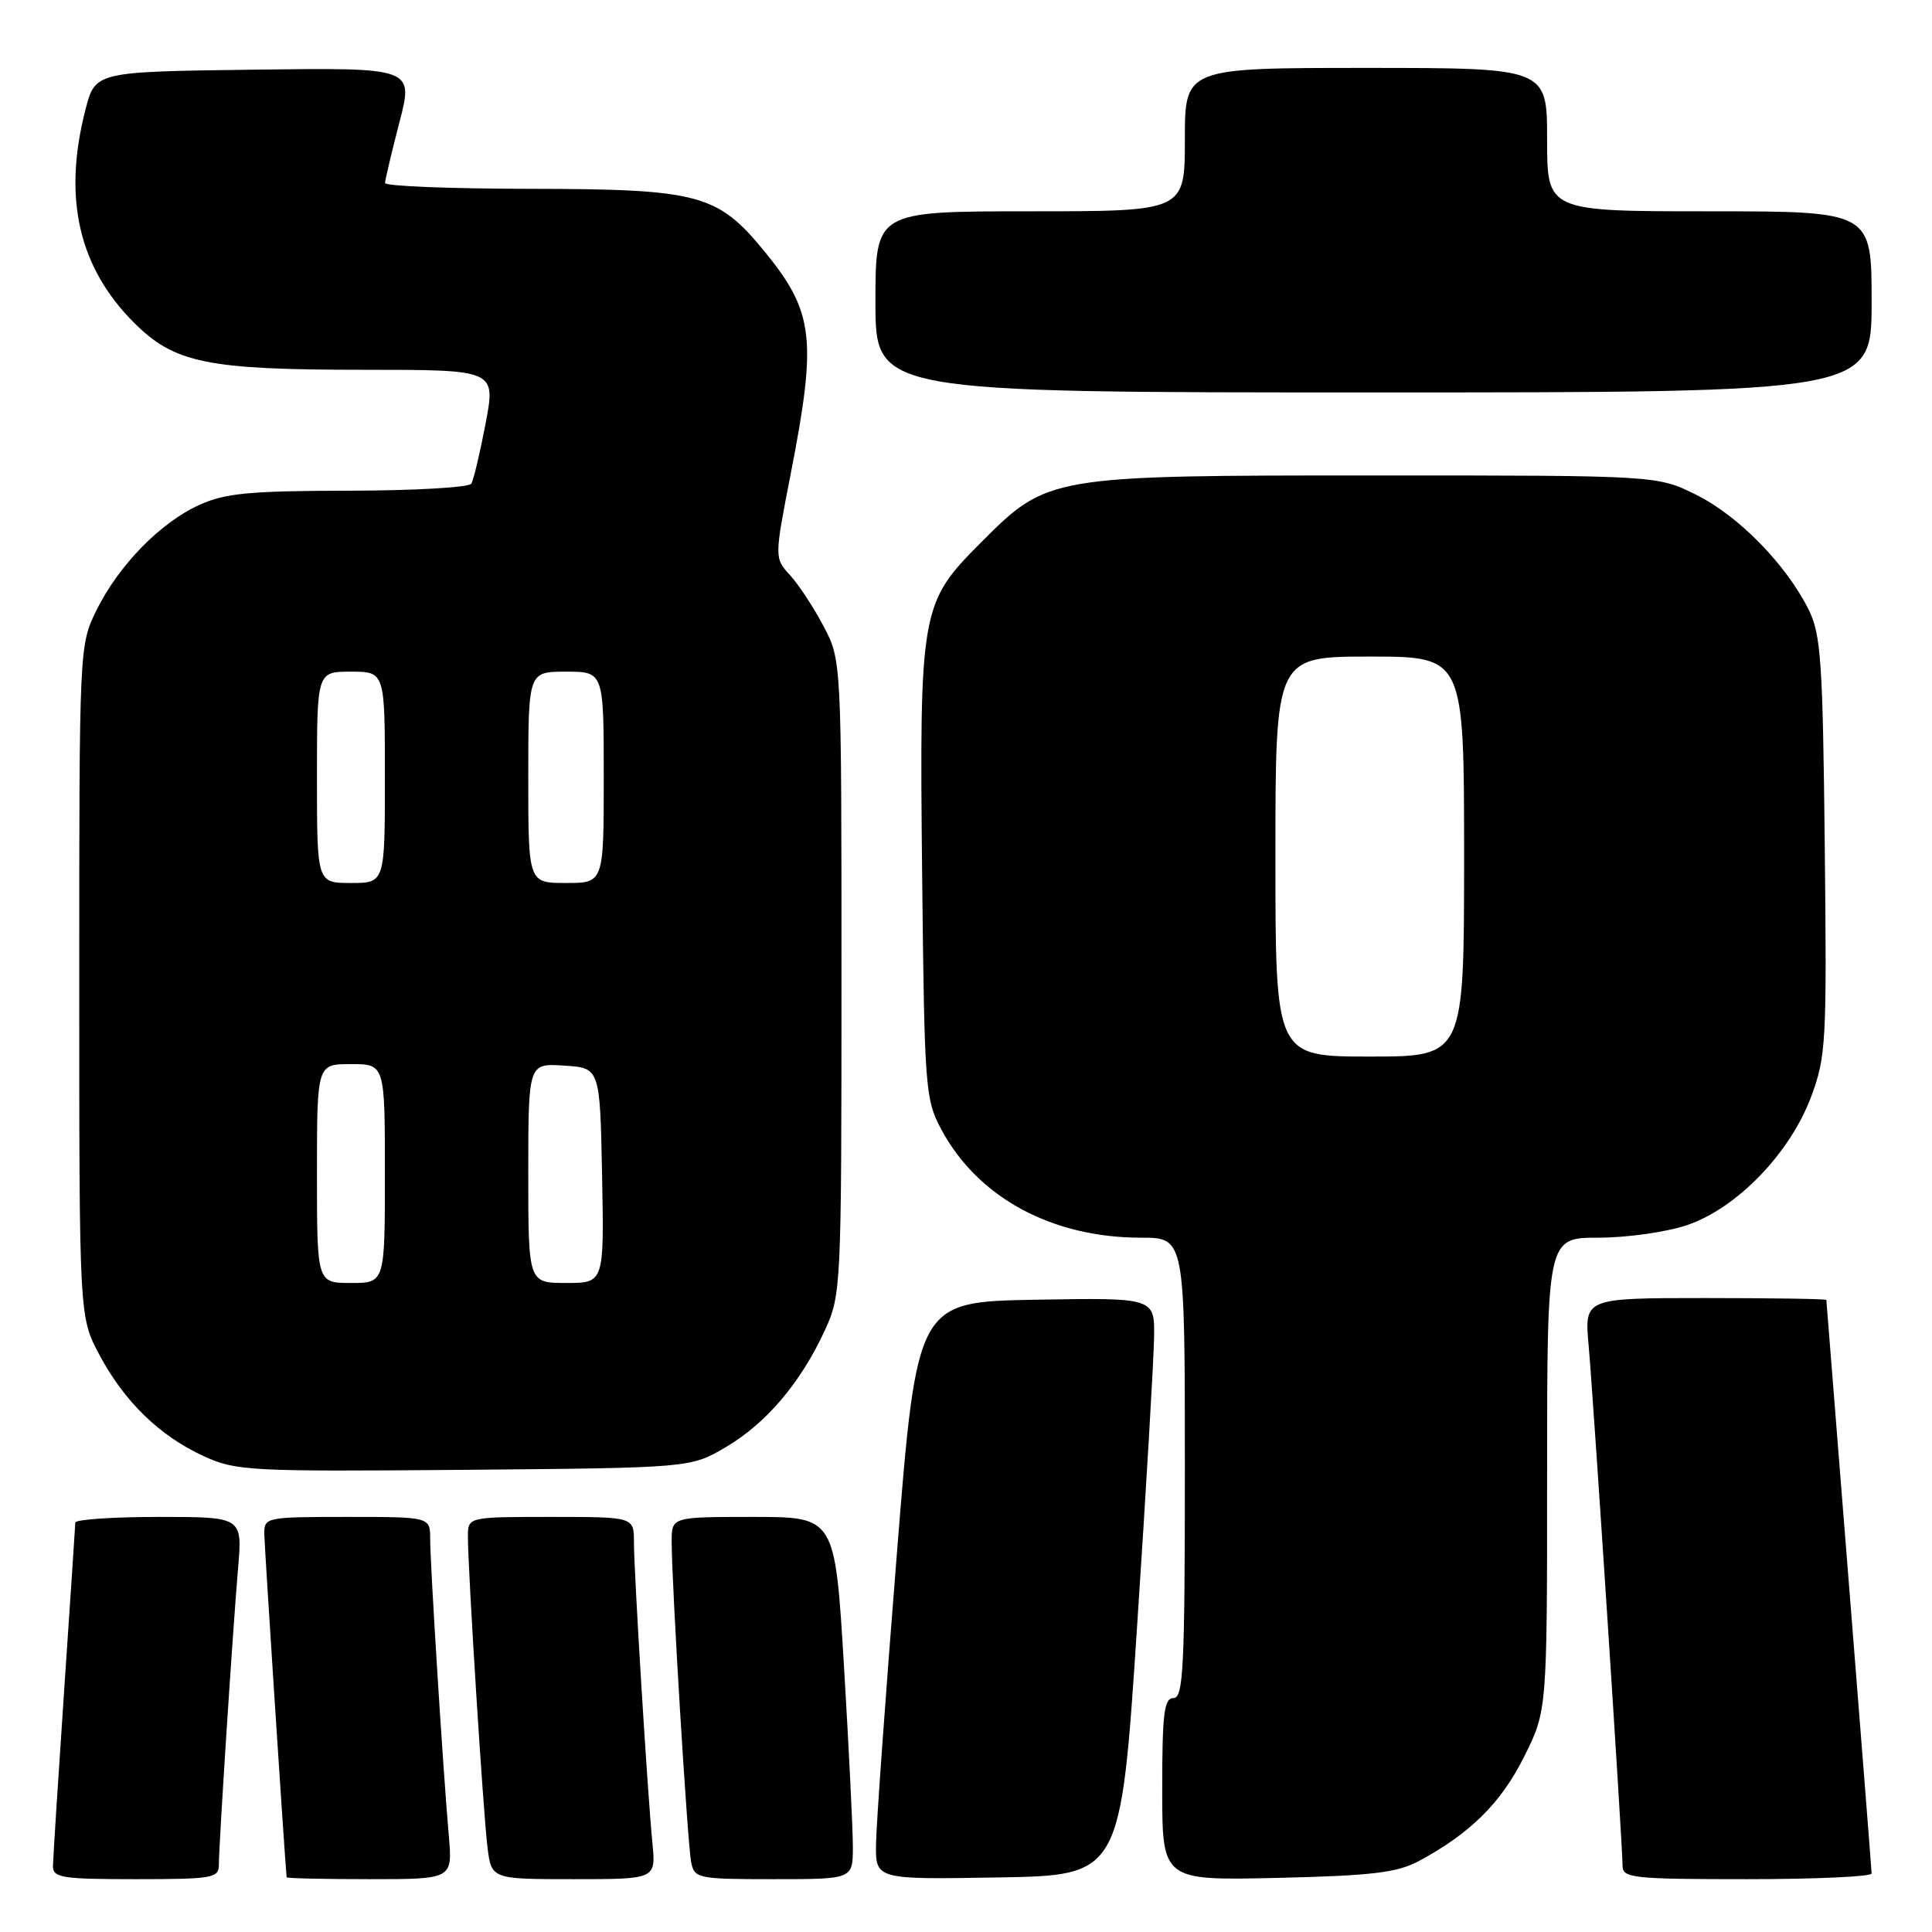 <?xml version="1.0" encoding="UTF-8" standalone="no"?>
<!DOCTYPE svg PUBLIC "-//W3C//DTD SVG 1.1//EN" "http://www.w3.org/Graphics/SVG/1.1/DTD/svg11.dtd" >
<svg xmlns="http://www.w3.org/2000/svg" xmlns:xlink="http://www.w3.org/1999/xlink" version="1.1" viewBox="0 0 256 256">
 <g >
 <path fill="currentColor"
d=" M 29.00 247.08 C 29.00 244.46 30.84 216.09 31.55 207.75 C 32.12 201.00 32.12 201.00 21.06 201.00 C 14.98 201.00 9.99 201.34 9.98 201.75 C 9.97 202.16 9.30 212.18 8.50 224.00 C 7.70 235.82 7.03 246.29 7.02 247.25 C 7.00 248.81 8.18 249.00 18.00 249.00 C 28.18 249.00 29.00 248.86 29.00 247.08 Z  M 59.47 243.25 C 58.72 234.77 57.00 207.30 57.00 203.92 C 57.00 201.00 57.00 201.00 46.00 201.00 C 35.25 201.00 35.00 201.05 35.02 203.25 C 35.04 204.82 37.61 244.48 37.98 248.75 C 37.99 248.89 42.94 249.00 48.98 249.00 C 59.97 249.00 59.97 249.00 59.47 243.25 Z  M 86.45 244.25 C 85.78 237.34 84.00 208.26 84.00 204.34 C 84.00 201.00 84.00 201.00 73.00 201.00 C 62.00 201.00 62.00 201.00 62.00 203.62 C 62.00 208.02 64.03 240.22 64.59 244.75 C 65.12 249.00 65.12 249.00 76.01 249.00 C 86.91 249.00 86.91 249.00 86.45 244.25 Z  M 113.01 244.75 C 113.01 242.41 112.48 231.61 111.83 220.75 C 110.64 201.00 110.64 201.00 99.82 201.00 C 89.00 201.00 89.00 201.00 89.00 204.25 C 88.99 209.71 91.10 244.35 91.58 246.75 C 92.02 248.91 92.45 249.00 102.52 249.00 C 113.00 249.00 113.00 249.00 113.01 244.75 Z  M 150.67 215.50 C 151.87 197.35 152.88 180.13 152.92 177.22 C 153.00 171.95 153.00 171.95 137.25 172.22 C 121.50 172.50 121.50 172.50 118.83 206.00 C 117.36 224.43 116.12 241.65 116.08 244.27 C 116.00 249.05 116.00 249.05 132.25 248.77 C 148.50 248.50 148.50 248.50 150.67 215.50 Z  M 188.00 246.60 C 194.79 242.96 198.89 238.91 201.94 232.80 C 205.00 226.68 205.00 226.68 205.00 195.34 C 205.00 164.00 205.00 164.00 211.82 164.00 C 215.58 164.00 220.85 163.25 223.56 162.33 C 230.16 160.08 237.17 152.82 239.97 145.36 C 241.97 140.01 242.07 138.16 241.79 112.10 C 241.53 87.61 241.29 84.08 239.65 80.77 C 236.68 74.81 230.39 68.37 224.79 65.58 C 219.61 63.00 219.61 63.00 182.48 63.00 C 138.90 63.00 138.83 63.01 129.94 71.93 C 121.98 79.91 121.82 80.79 122.19 116.00 C 122.49 144.23 122.60 145.68 124.72 149.64 C 129.54 158.67 139.37 164.00 151.18 164.00 C 157.00 164.00 157.00 164.00 157.00 194.50 C 157.00 220.94 156.80 225.00 155.50 225.00 C 154.25 225.00 154.00 227.01 154.00 237.09 C 154.00 249.18 154.00 249.18 169.25 248.83 C 181.78 248.54 185.12 248.14 188.00 246.60 Z  M 248.00 248.25 C 247.99 247.84 246.64 230.62 245.00 210.00 C 243.36 189.38 242.01 172.39 242.00 172.25 C 242.00 172.11 234.79 172.00 225.97 172.00 C 209.94 172.00 209.94 172.00 210.50 178.25 C 211.14 185.42 215.00 244.57 215.00 247.24 C 215.00 248.85 216.40 249.00 231.50 249.00 C 240.57 249.00 248.00 248.66 248.00 248.25 Z  M 96.16 191.76 C 101.52 188.61 106.08 183.24 109.27 176.33 C 111.46 171.58 111.50 170.83 111.50 129.50 C 111.50 87.50 111.50 87.50 109.14 83.00 C 107.84 80.53 105.83 77.47 104.69 76.22 C 102.60 73.94 102.60 73.94 104.80 62.65 C 108.27 44.83 107.85 41.31 101.24 33.24 C 95.07 25.71 92.56 25.05 70.25 25.02 C 59.66 25.01 51.01 24.66 51.02 24.25 C 51.03 23.84 51.88 20.23 52.92 16.23 C 54.81 8.96 54.81 8.96 33.72 9.23 C 12.63 9.50 12.63 9.50 11.33 14.50 C 8.31 26.19 10.40 35.40 17.75 42.75 C 23.12 48.12 27.42 49.00 48.29 49.00 C 65.69 49.00 65.69 49.00 64.35 56.09 C 63.61 59.98 62.76 63.58 62.45 64.09 C 62.14 64.59 54.82 65.01 46.19 65.02 C 33.08 65.04 29.83 65.35 26.42 66.90 C 21.25 69.24 15.71 74.92 12.78 80.87 C 10.51 85.48 10.50 85.70 10.50 130.00 C 10.50 174.50 10.50 174.50 13.16 179.50 C 16.47 185.72 21.15 190.27 27.00 192.95 C 31.27 194.91 33.02 195.00 61.50 194.76 C 91.50 194.50 91.50 194.50 96.16 191.76 Z  M 248.00 40.00 C 248.00 28.00 248.00 28.00 226.50 28.00 C 205.00 28.00 205.00 28.00 205.00 18.50 C 205.00 9.00 205.00 9.00 181.00 9.00 C 157.00 9.00 157.00 9.00 157.00 18.50 C 157.00 28.00 157.00 28.00 136.50 28.00 C 116.00 28.00 116.00 28.00 116.00 40.00 C 116.00 52.00 116.00 52.00 182.00 52.00 C 248.00 52.00 248.00 52.00 248.00 40.00 Z  M 169.00 113.50 C 169.00 87.00 169.00 87.00 181.50 87.00 C 194.00 87.00 194.00 87.00 194.00 113.50 C 194.00 140.00 194.00 140.00 181.50 140.00 C 169.00 140.00 169.00 140.00 169.00 113.50 Z  M 42.00 155.50 C 42.00 141.00 42.00 141.00 46.50 141.00 C 51.00 141.00 51.00 141.00 51.00 155.50 C 51.00 170.00 51.00 170.00 46.50 170.00 C 42.00 170.00 42.00 170.00 42.00 155.50 Z  M 70.00 155.45 C 70.00 140.89 70.00 140.89 74.75 141.20 C 79.50 141.50 79.50 141.50 79.78 155.75 C 80.05 170.00 80.05 170.00 75.03 170.00 C 70.00 170.00 70.00 170.00 70.00 155.45 Z  M 42.00 103.00 C 42.00 89.00 42.00 89.00 46.50 89.00 C 51.00 89.00 51.00 89.00 51.00 103.00 C 51.00 117.00 51.00 117.00 46.50 117.00 C 42.00 117.00 42.00 117.00 42.00 103.00 Z  M 70.00 103.00 C 70.00 89.00 70.00 89.00 75.00 89.00 C 80.00 89.00 80.00 89.00 80.00 103.00 C 80.00 117.00 80.00 117.00 75.00 117.00 C 70.00 117.00 70.00 117.00 70.00 103.00 Z "/>
</g>
</svg>
